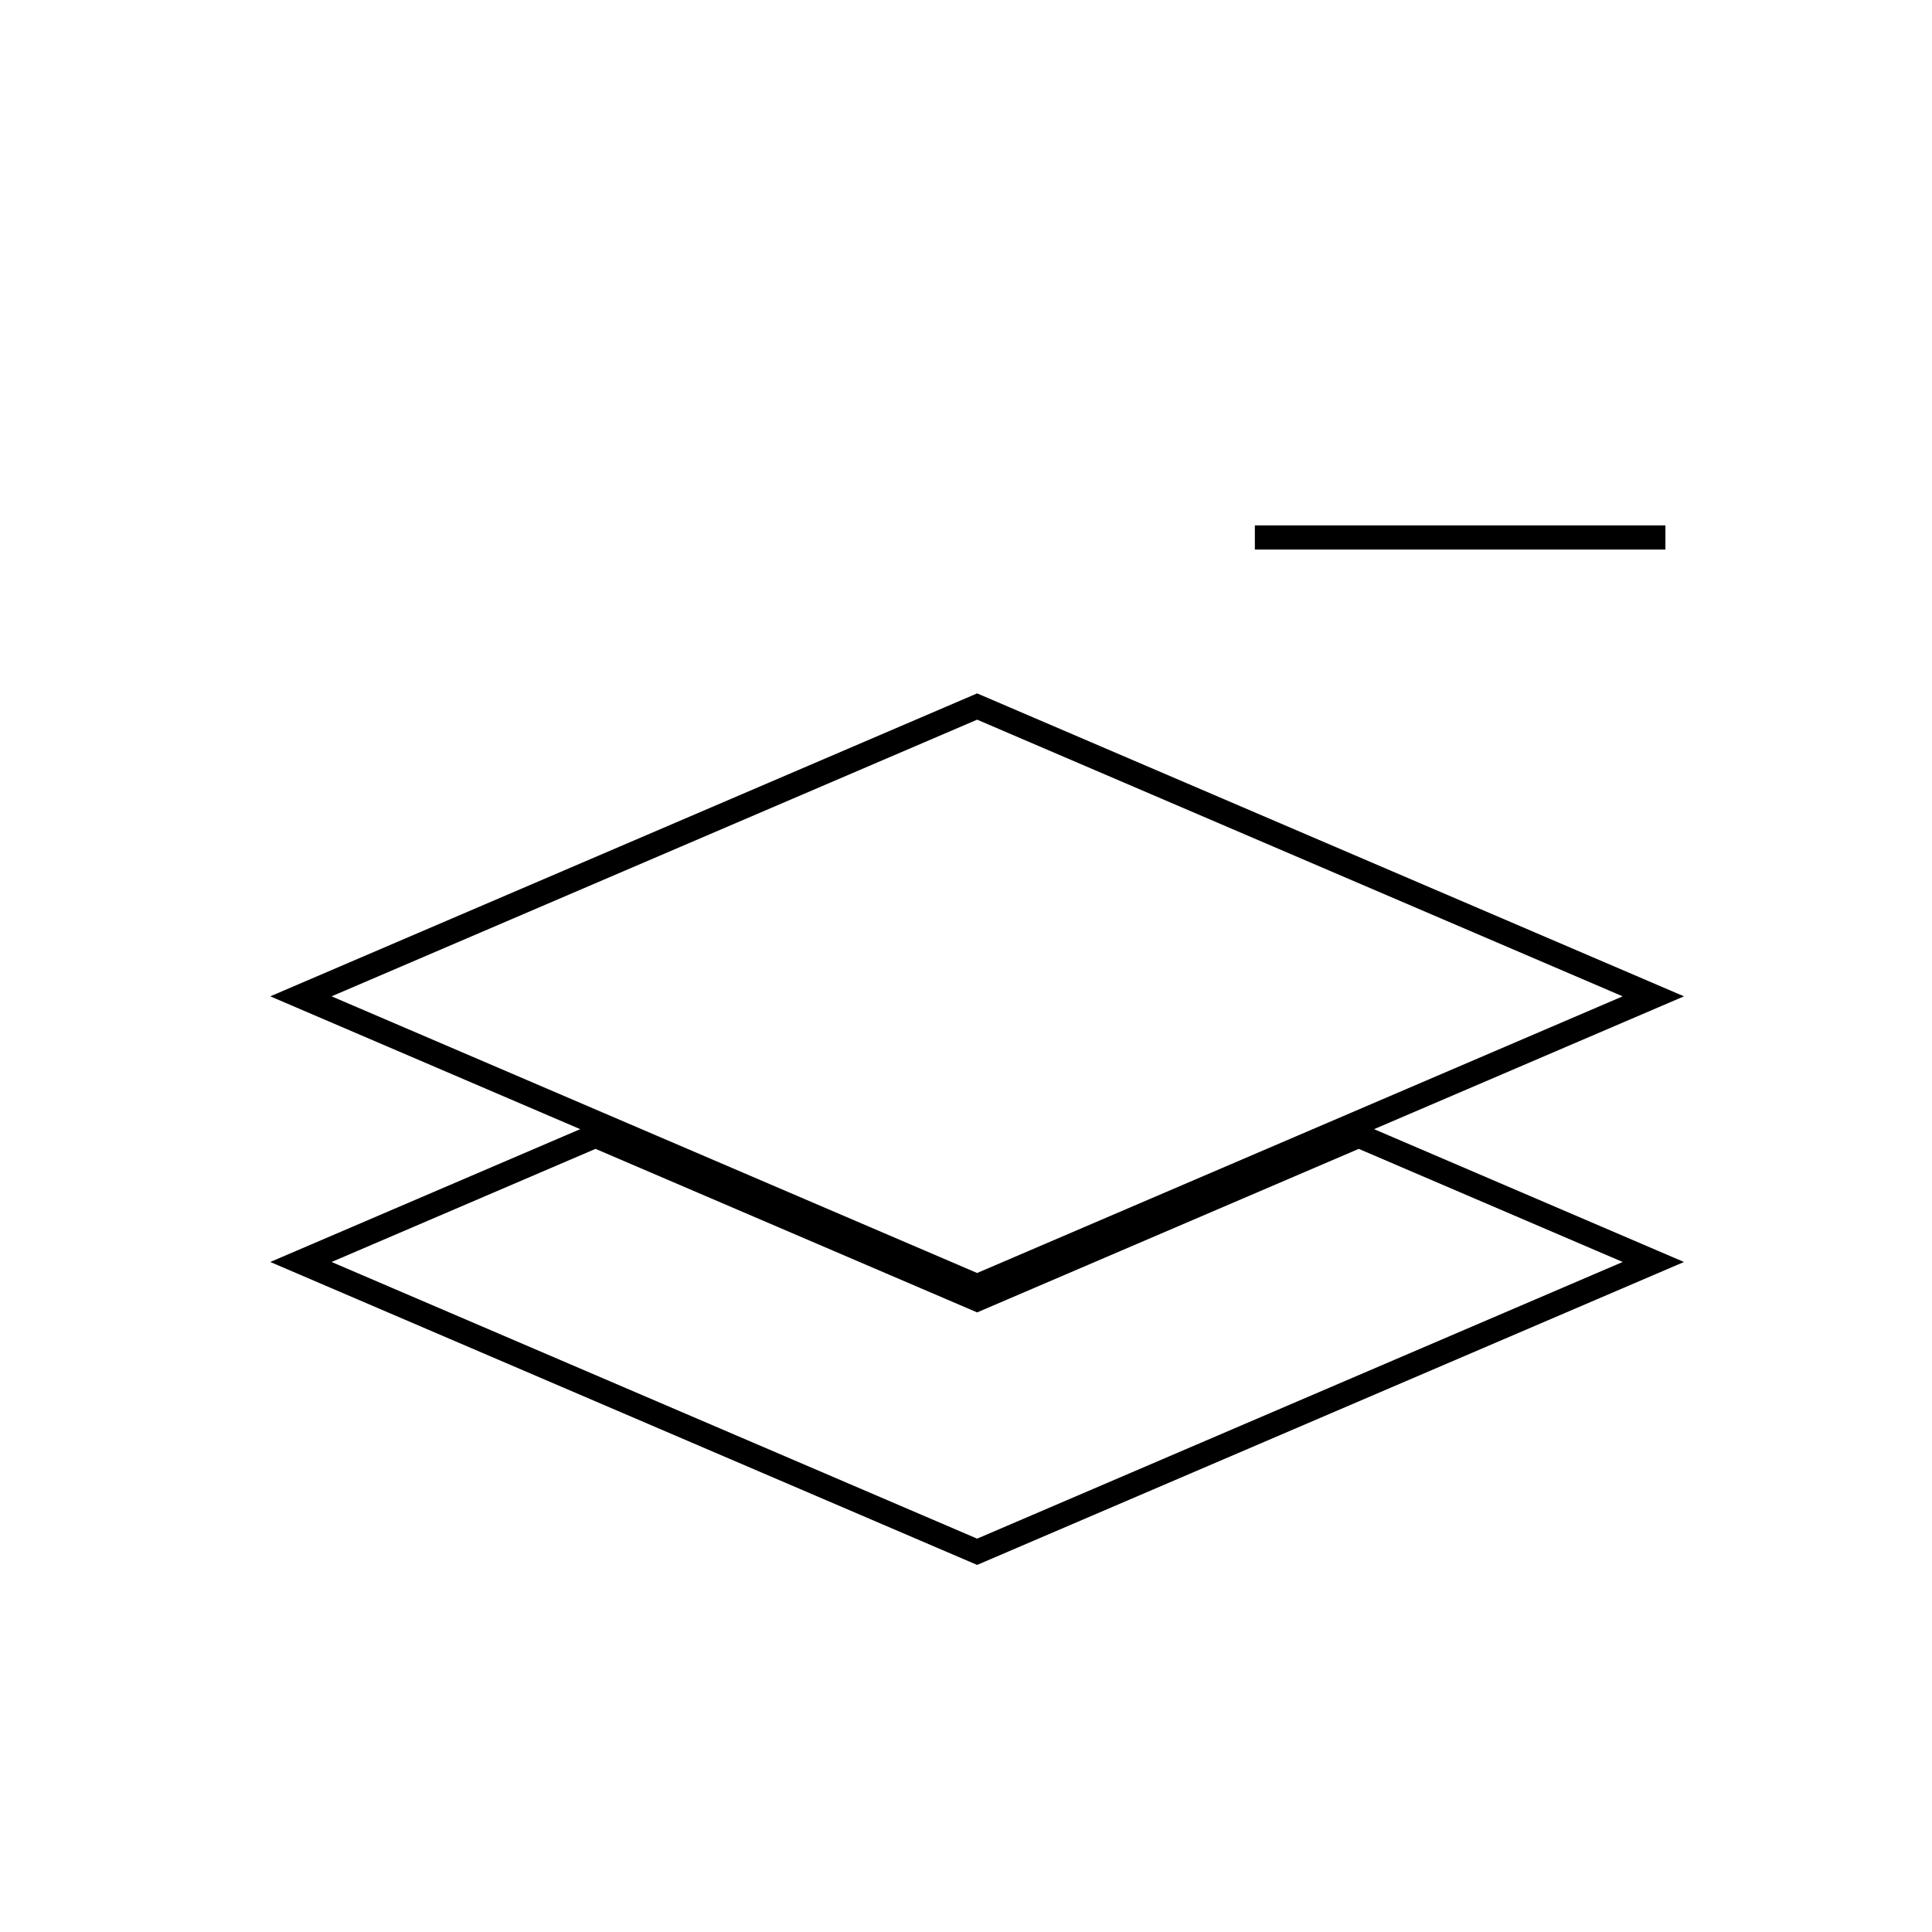 <svg viewBox="0 0 80 80" fill="none">
  <path d="M68.461 22.256H52.461M40.461 29.256L68.461 41.256L40.461 53.256L12.461 41.256L40.461 29.256ZM24.66 47.028L12.461 52.256L40.461 64.256L68.461 52.256L56.263 47.028L40.461 53.8L24.66 47.028Z" stroke="currentColor" stroke-linecap="square" />
</svg>